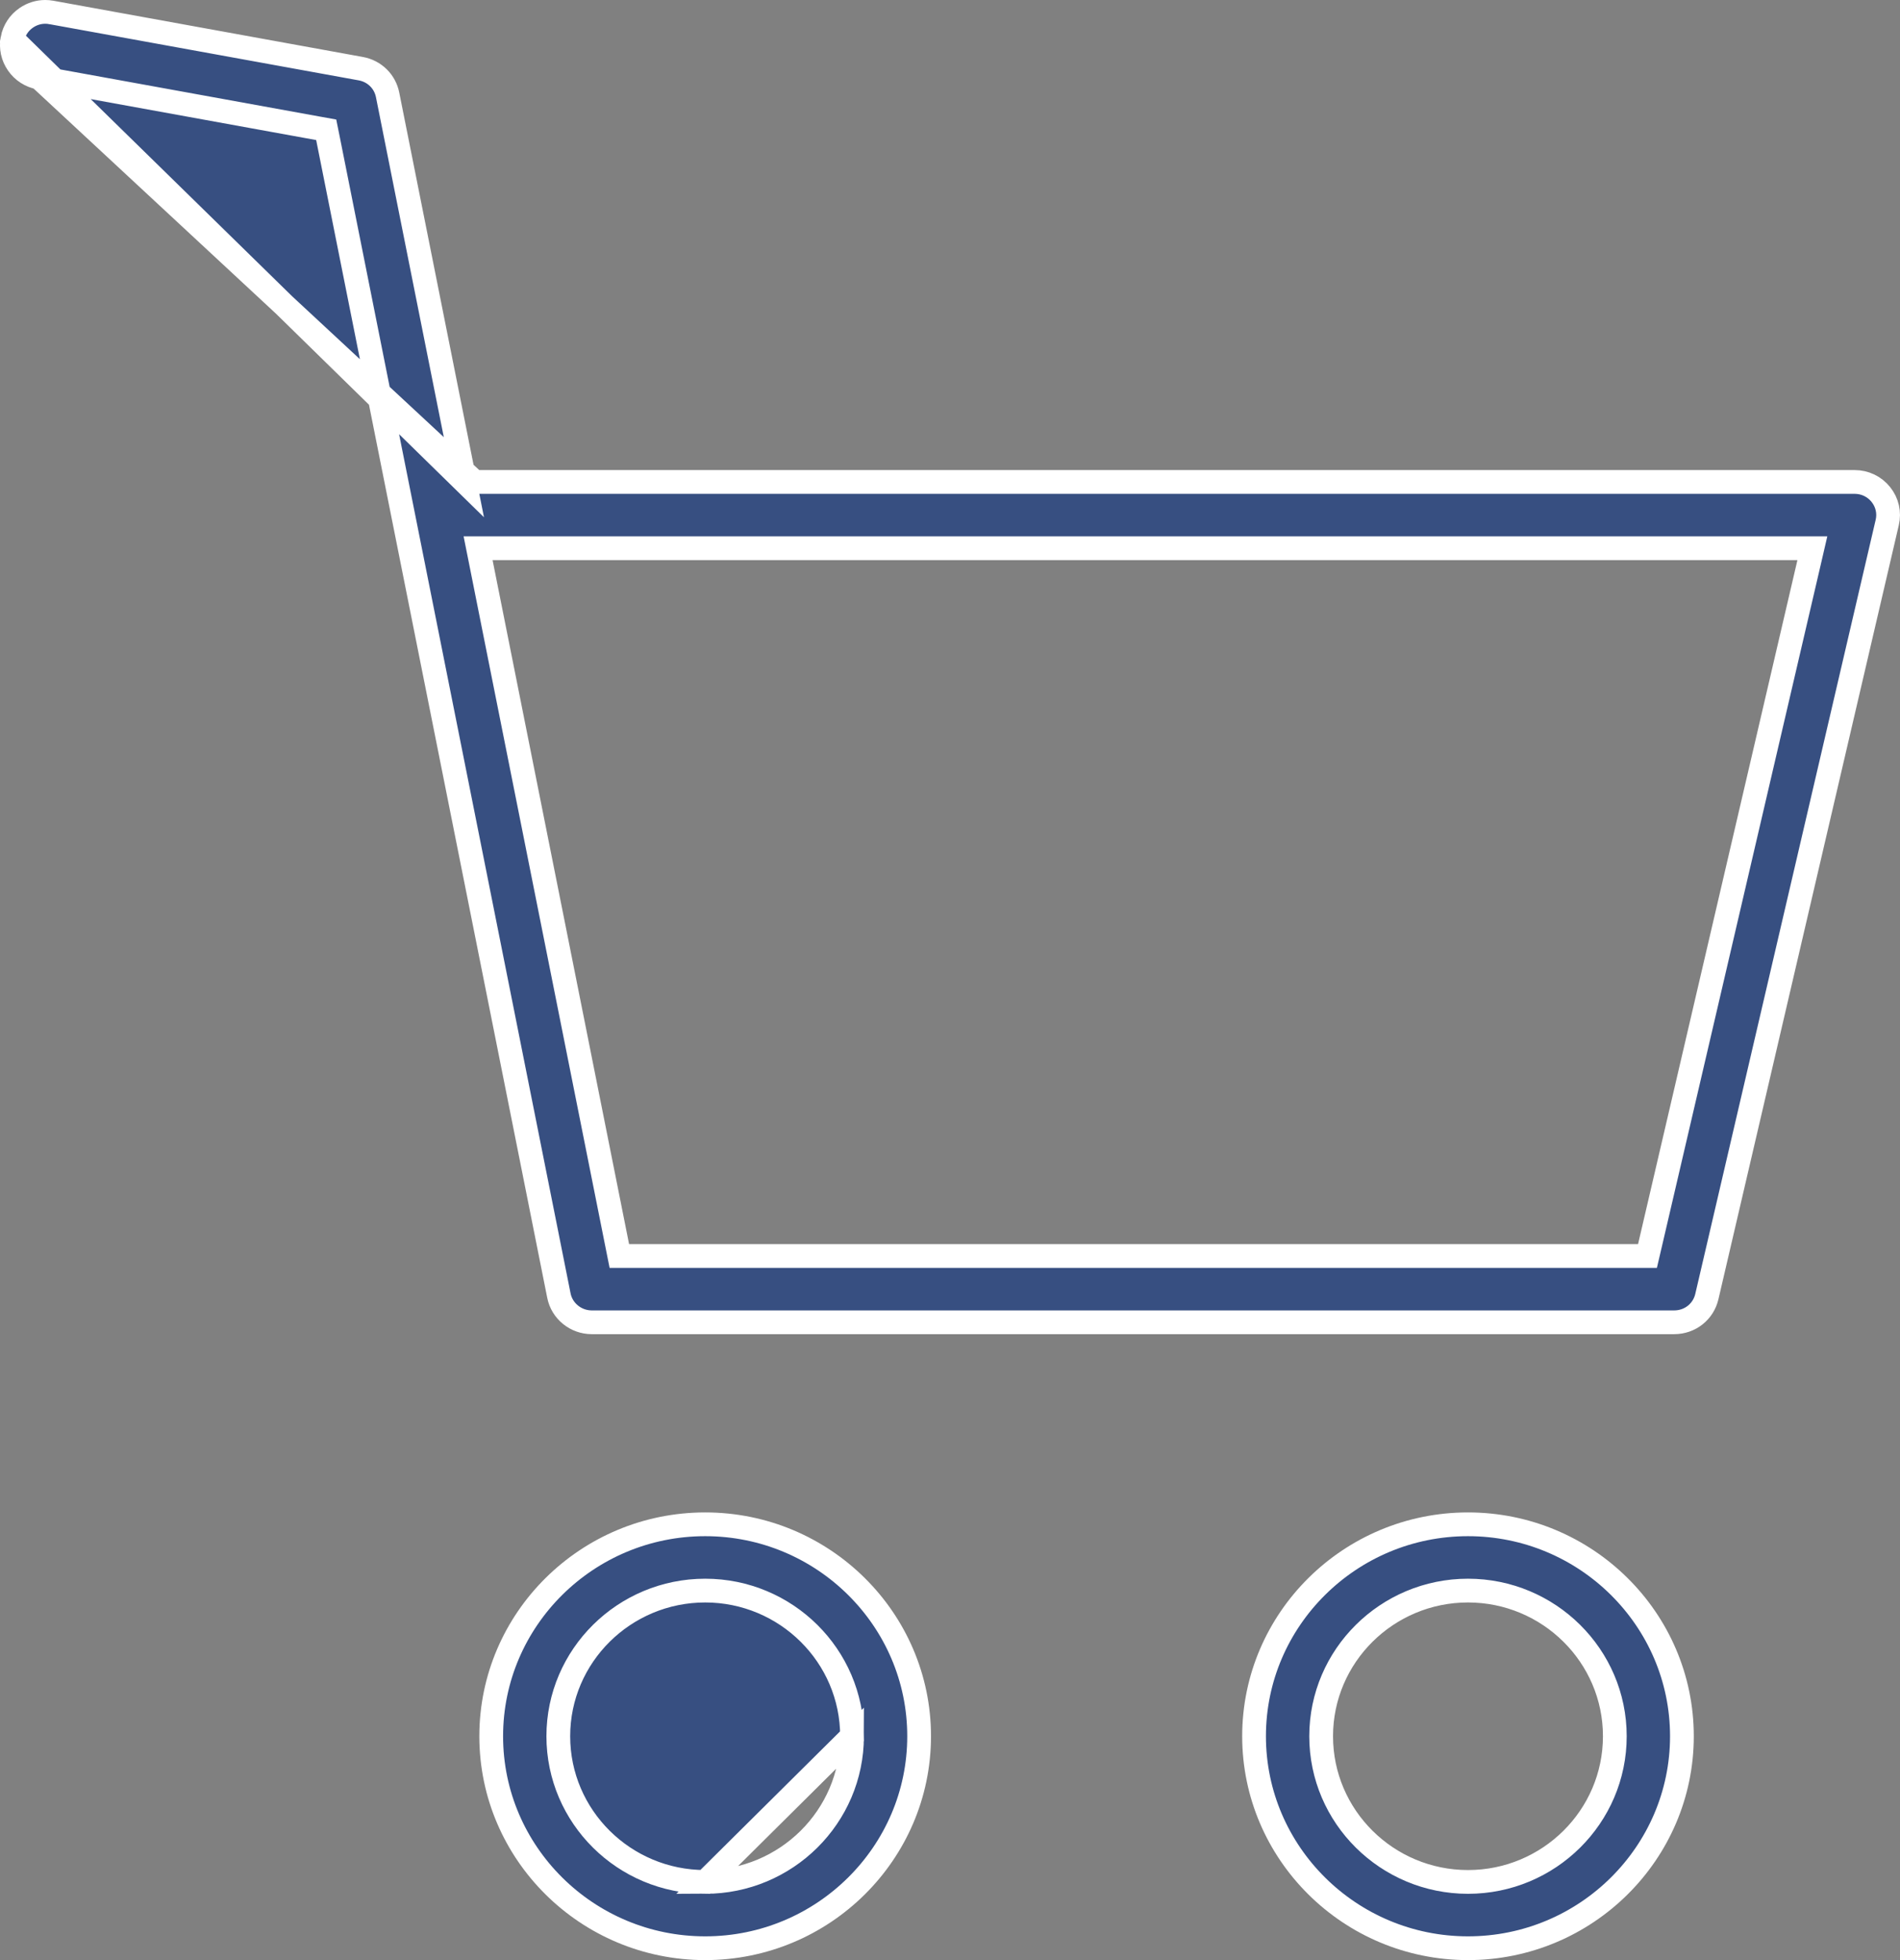 <svg width="32" height="33" viewBox="0 0 32 33" fill="none" xmlns="http://www.w3.org/2000/svg">
<rect x="0" y="0" width="32" height="33" fill="#808080" stroke="none"/>
<g clip-path="url(#clip0_2_997)">
<path d="M11.877 31.684C10.514 31.684 9.403 30.586 9.403 29.231C9.403 27.877 10.514 26.779 11.877 26.779C13.239 26.779 14.35 27.877 14.35 29.231L11.877 31.684ZM11.877 31.684C13.239 31.684 14.35 30.586 14.35 29.231L11.877 31.684ZM8.273 29.231C8.273 27.265 9.888 25.663 11.877 25.663C13.865 25.663 15.48 27.265 15.48 29.231C15.48 31.197 13.865 32.8 11.877 32.8C9.888 32.8 8.273 31.197 8.273 29.231Z" fill="#374F81" stroke="white" stroke-width="0.4"/>
<path d="M21.121 29.231C21.121 27.265 22.736 25.663 24.724 25.663C26.712 25.663 28.327 27.265 28.327 29.231C28.327 31.197 26.712 32.8 24.724 32.8C22.736 32.8 21.121 31.197 21.121 29.231ZM22.251 29.231C22.251 30.586 23.362 31.684 24.724 31.684C26.086 31.684 27.197 30.586 27.197 29.231C27.197 27.877 26.086 26.779 24.724 26.779C23.362 26.779 22.251 27.877 22.251 29.231Z" fill="#374F81" stroke="white" stroke-width="0.4"/>
<path d="M7.829 8.114L7.797 7.953L6.528 1.597C6.483 1.371 6.307 1.198 6.076 1.156L6.076 1.156L0.868 0.21L0.867 0.21C0.832 0.203 0.797 0.2 0.762 0.2C0.649 0.2 0.539 0.234 0.444 0.299L0.444 0.299C0.319 0.384 0.237 0.511 0.209 0.658L7.829 8.114ZM7.829 8.114H7.993M7.829 8.114H7.993M7.993 8.114H31.235C31.409 8.114 31.57 8.191 31.678 8.326L31.678 8.326C31.785 8.46 31.824 8.631 31.785 8.797L28.747 21.829C28.688 22.084 28.463 22.262 28.197 22.262H9.967C9.697 22.262 9.464 22.072 9.413 21.812L5.521 2.318L5.494 2.185L5.36 2.161L0.663 1.308L0.663 1.308M7.993 8.114L0.663 1.308M0.663 1.308C0.514 1.28 0.385 1.198 0.3 1.075L0.663 1.308ZM27.588 21.146H27.747L27.783 20.992L30.467 9.476L30.524 9.23H30.272H8.296H8.052L8.1 9.47L10.399 20.986L10.431 21.146H10.595H27.588ZM0.3 1.075C0.214 0.952 0.182 0.805 0.209 0.658L0.3 1.075Z" fill="#374F81" stroke="white" stroke-width="0.4"/>
</g>
<defs>
<clipPath id="clip0_2_997">
<rect width="32" height="33" fill="white"/>
</clipPath>
</defs>
</svg>

